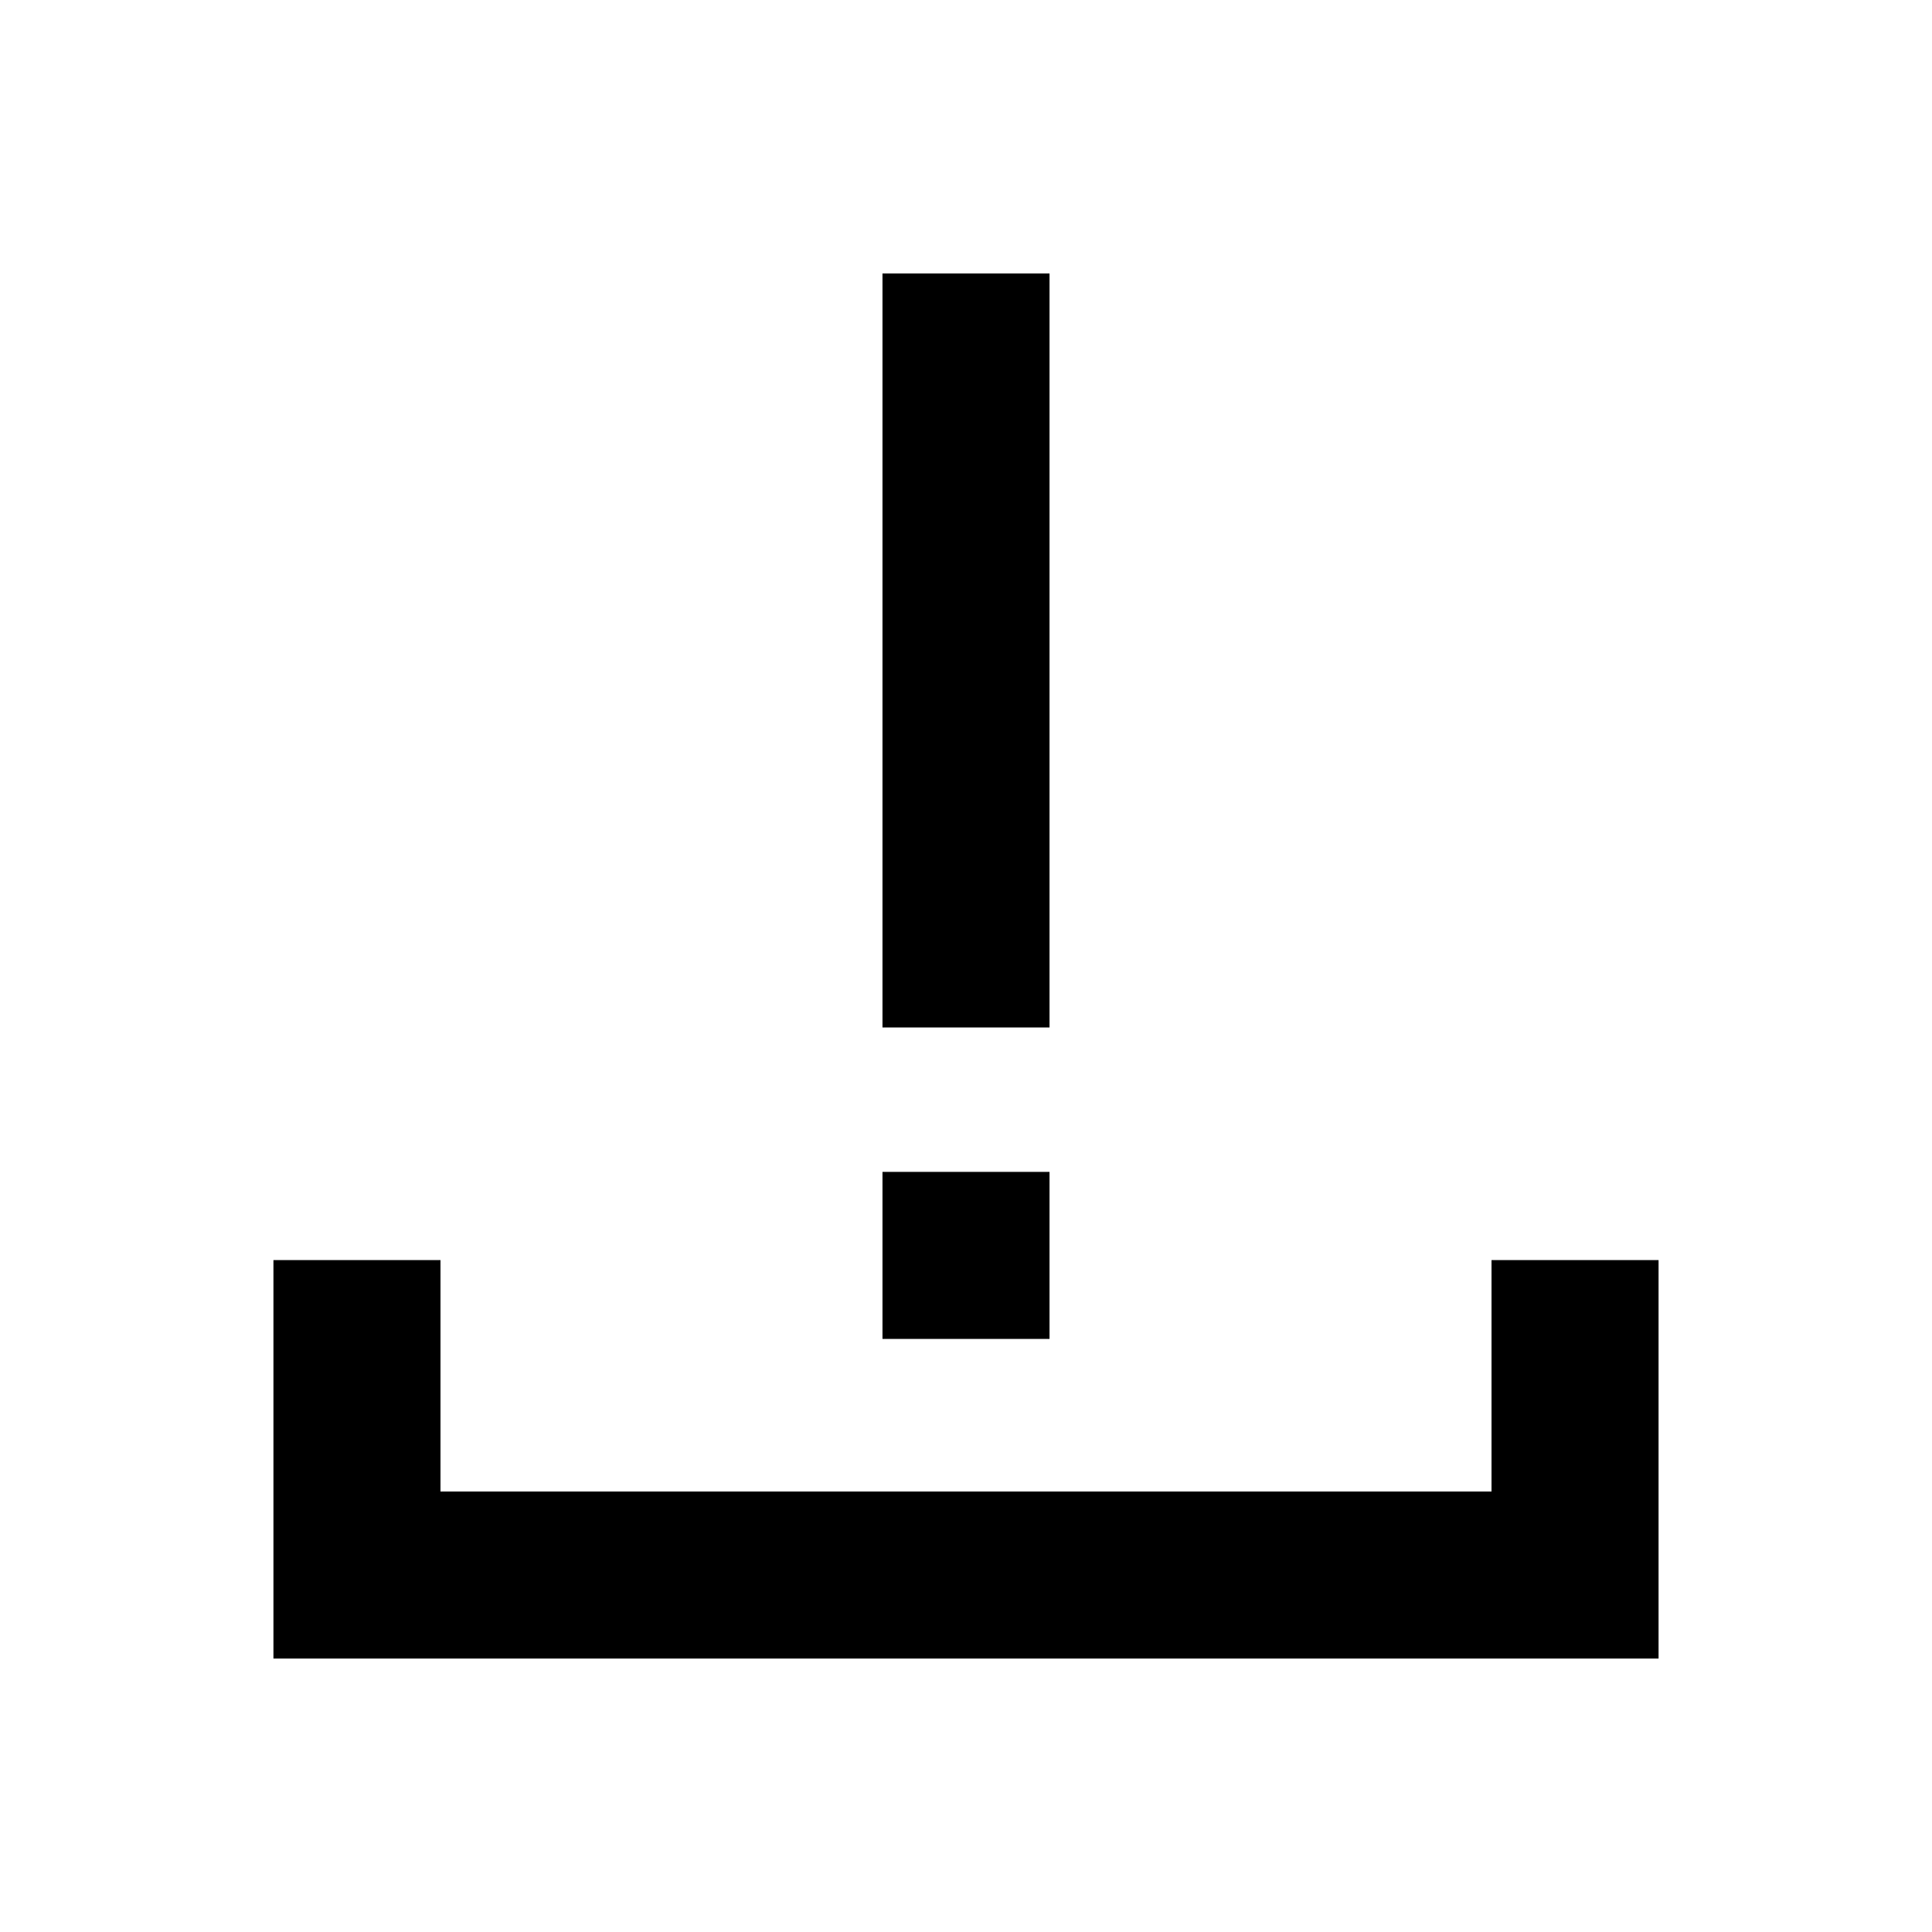 <svg xmlns="http://www.w3.org/2000/svg" height="20" viewBox="0 -960 960 960" width="20"><path d="M438.5-449.457v-374.674h83v374.674h-83ZM135.869-135.869V-333.87h83.001v115h522.26v-115h83.001v198.001H135.869ZM438.5-294.696v-83h83v83h-83Z"/></svg>